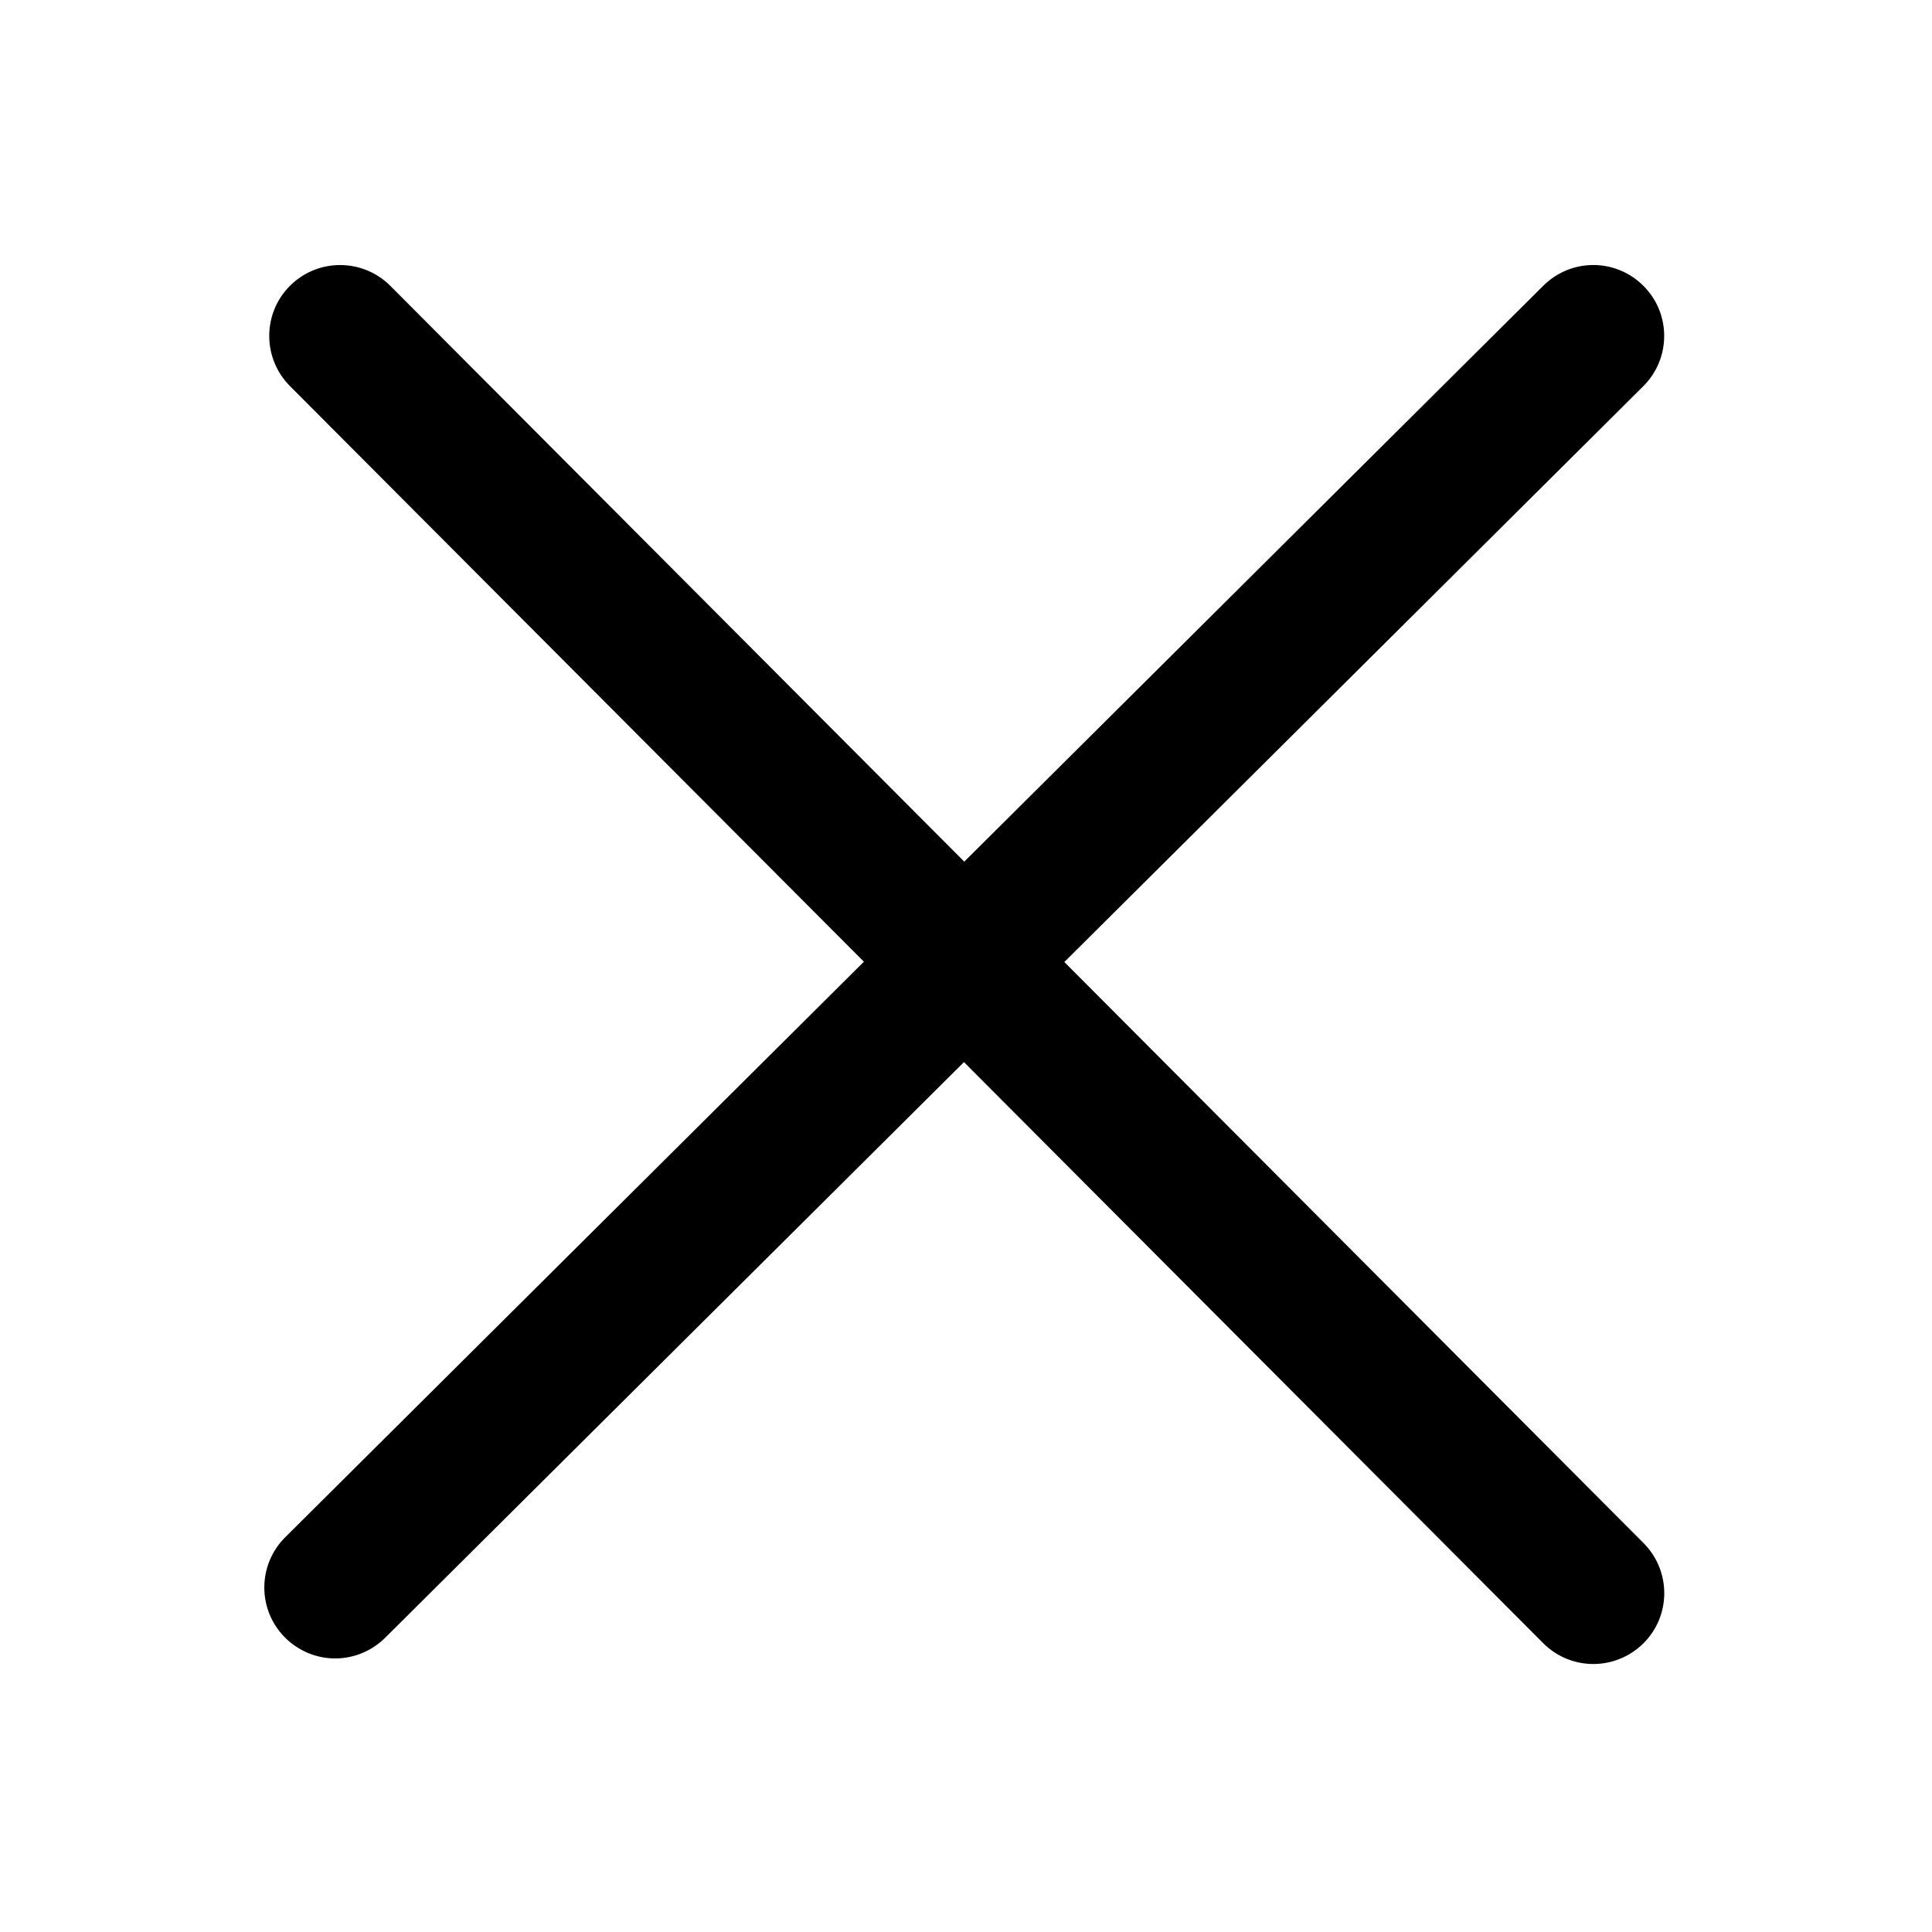 <svg width="1000" height="1000" xmlns="http://www.w3.org/2000/svg"><path fill="none" d="M-1-1h582v402H-1z"/><g><path stroke="null" d="M550.195 497.937l300.01-298.387c14.178-14.103 14.252-36.993.148-51.17-14.177-14.252-36.993-14.252-51.17-.148l-300.086 298.46-297.426-298.386c-14.104-14.104-36.994-14.178-51.171-.074-14.177 14.103-14.177 37.067-.074 51.245l297.427 298.312-299.864 298.24c-14.177 14.103-14.25 36.993-.147 51.17 7.088 7.089 16.392 10.707 25.622 10.707s18.46-3.544 25.549-10.56L498.95 549.035l300.158 301.119c7.09 7.088 16.32 10.633 25.623 10.633 9.23 0 18.46-3.545 25.548-10.56 14.178-14.103 14.178-36.993.074-51.17L550.195 497.937z"/></g></svg>